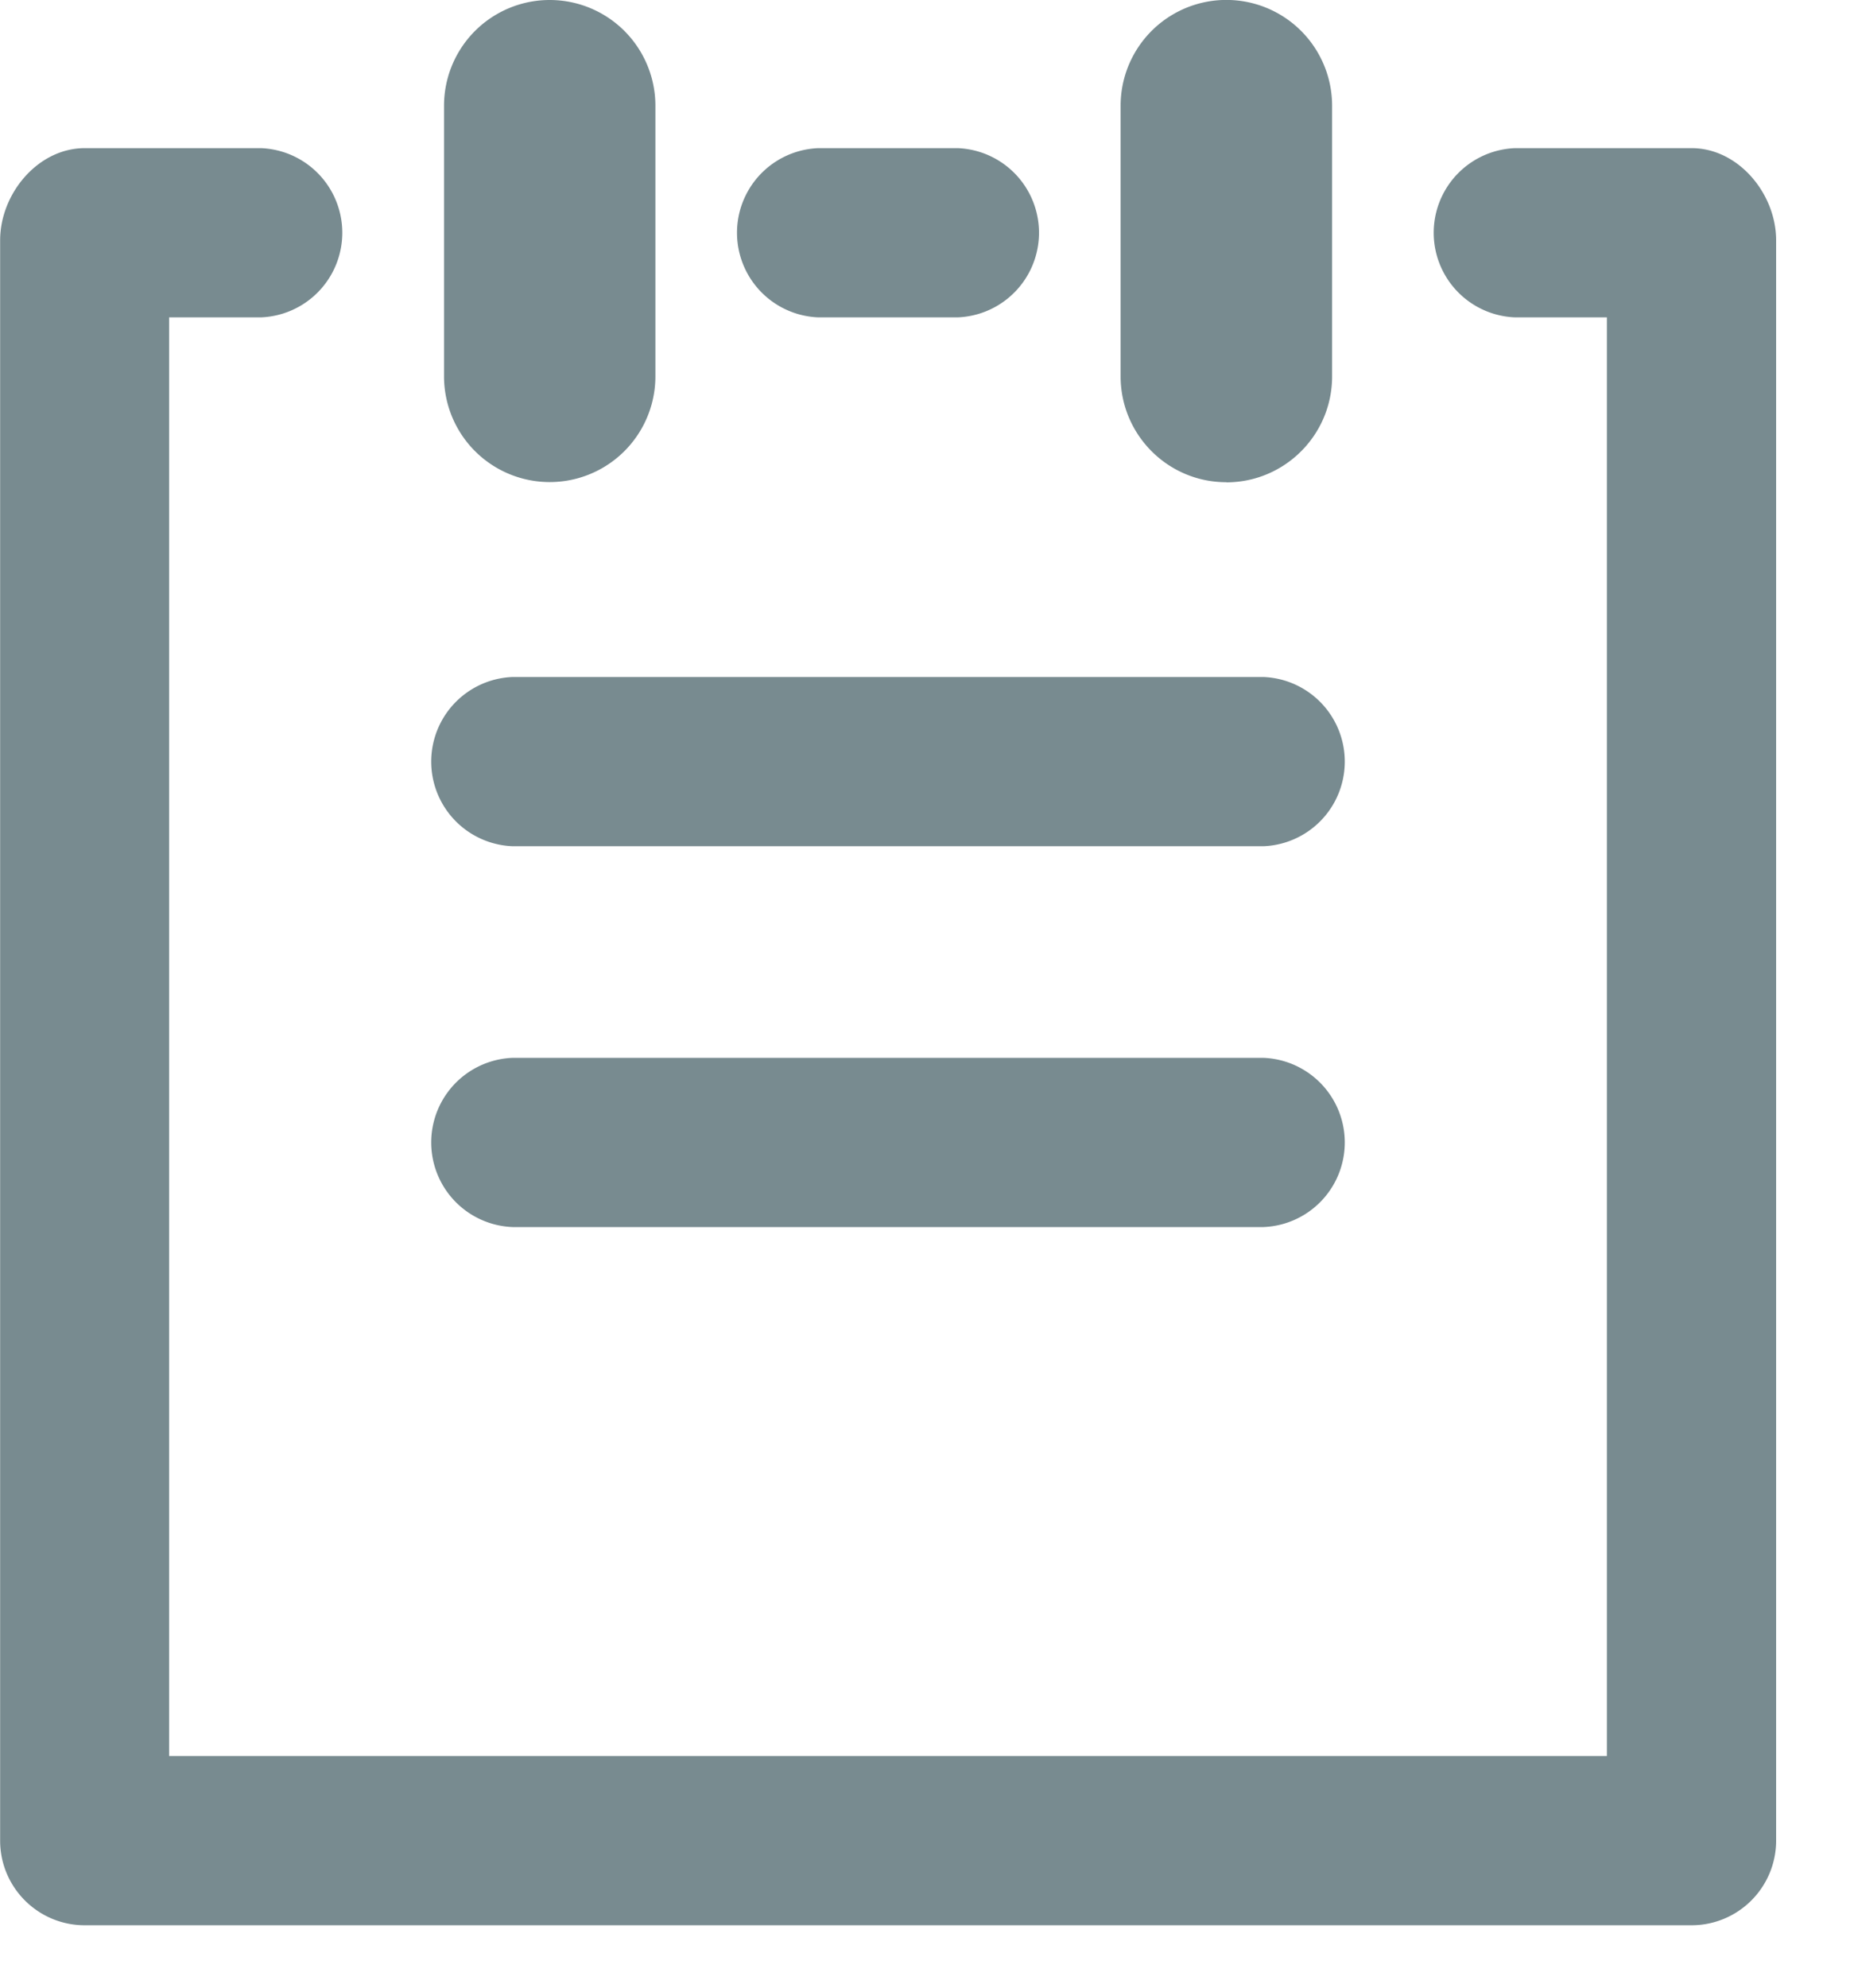 <svg xmlns="http://www.w3.org/2000/svg" viewBox="0 0 14 15">
    <path fill="#788B90" d="M3.87 9.26h5.671a.639.639 0 0 0 0-1.277H3.87a.639.639 0 0 0 0 1.277m2.31-6.865h1.052a.639.639 0 0 0 0-1.277H6.179a.639.639 0 0 0 0 1.277m6.594-1.277H11.44a.639.639 0 0 0 0 1.277h.694v10.857H1.277V2.395h.694a.639.639 0 0 0 0-1.277H.64c-.353 0-.639.343-.639.696V13.89c0 .353.286.639.639.639h12.134a.639.639 0 0 0 .638-.639V1.814c0-.353-.286-.696-.638-.696M3.87 6.386h5.671a.639.639 0 0 0 0-1.277H3.87a.639.639 0 0 0 0 1.277M9.26 3.64c.441 0 .799-.358.799-.799V.798a.798.798 0 0 0-1.597 0V2.84c0 .441.357.799.798.799M3.353 2.84V.798a.798.798 0 0 1 1.596 0V2.84a.798.798 0 0 1-1.596 0"/>
</svg>

